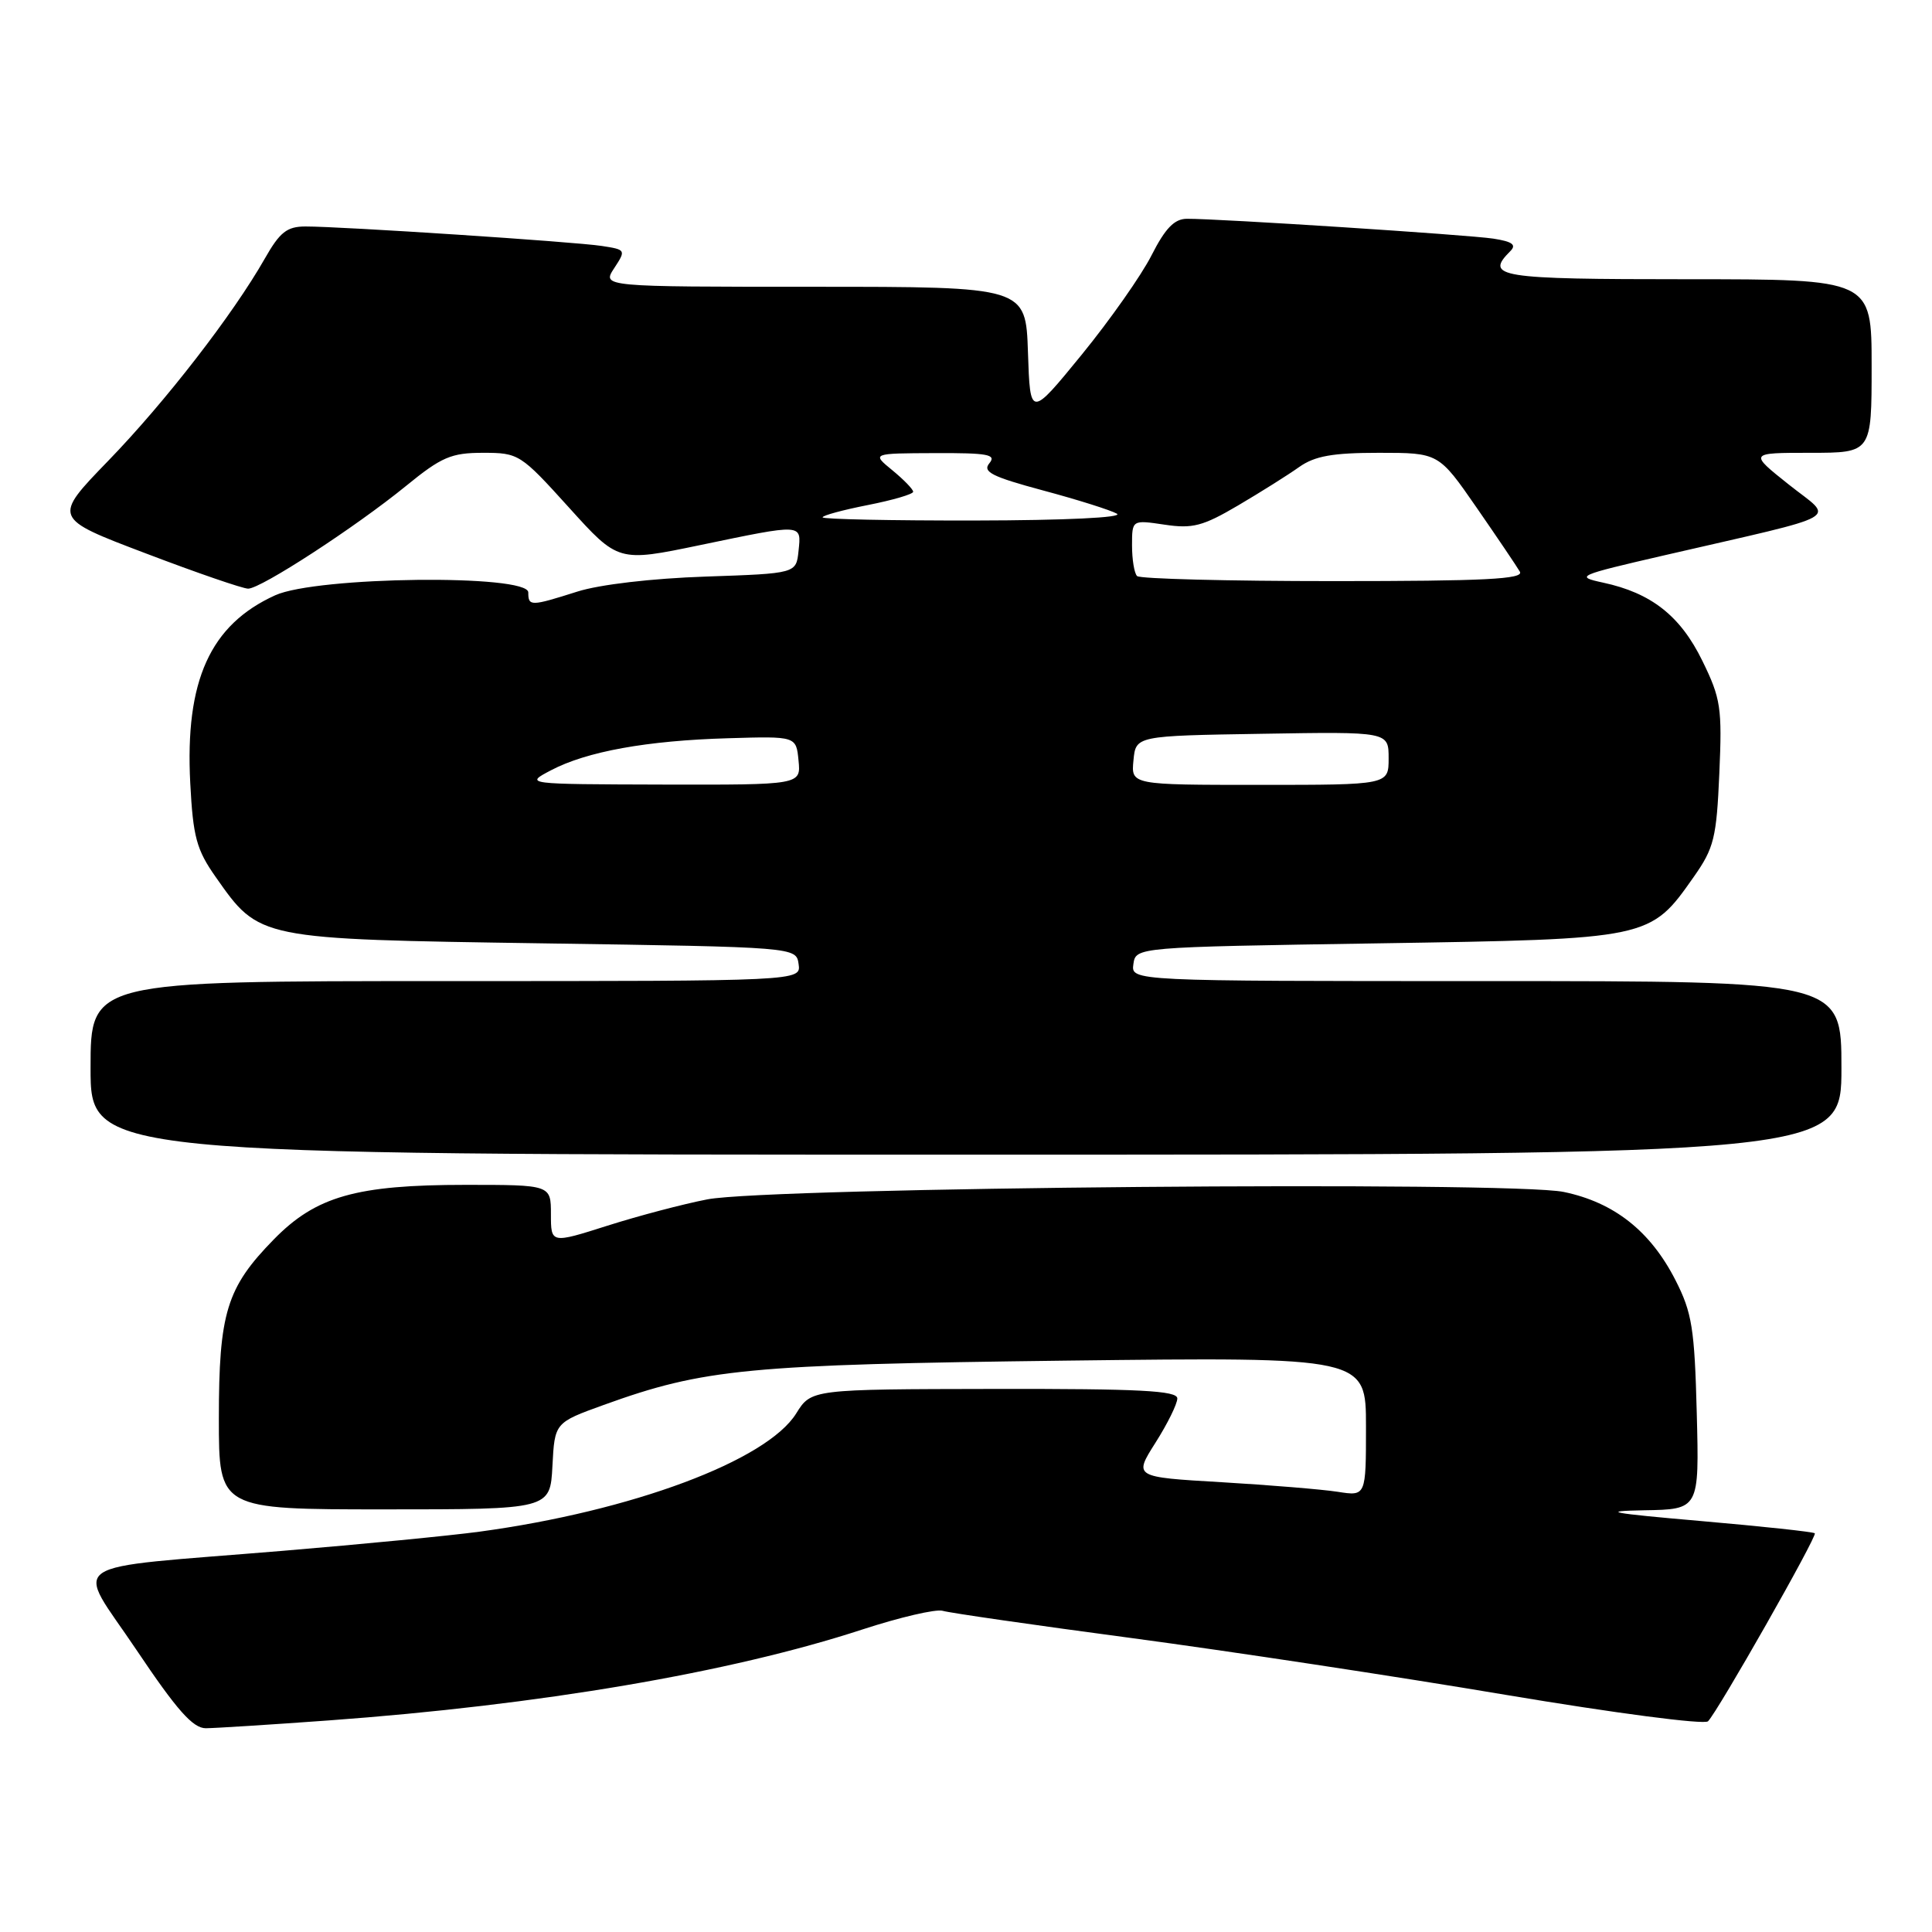 <?xml version="1.0" encoding="UTF-8" standalone="no"?>
<!DOCTYPE svg PUBLIC "-//W3C//DTD SVG 1.1//EN" "http://www.w3.org/Graphics/SVG/1.1/DTD/svg11.dtd" >
<svg xmlns="http://www.w3.org/2000/svg" xmlns:xlink="http://www.w3.org/1999/xlink" version="1.1" viewBox="0 0 256 256">
 <g >
 <path fill="currentColor"
d=" M 43.50 227.97 C 71.53 225.93 96.78 221.63 114.22 215.93 C 119.21 214.30 124.02 213.18 124.90 213.44 C 125.78 213.71 137.07 215.34 150.00 217.06 C 162.93 218.79 185.19 222.16 199.48 224.57 C 213.90 226.99 225.84 228.56 226.32 228.08 C 227.62 226.78 240.82 203.55 240.47 203.17 C 240.30 202.98 233.49 202.25 225.33 201.54 C 213.35 200.50 211.91 200.23 217.83 200.12 C 225.16 200.00 225.16 200.00 224.83 187.25 C 224.54 176.02 224.20 173.92 222.01 169.63 C 218.69 163.12 213.88 159.33 207.21 157.94 C 200.12 156.47 102.06 157.32 93.74 158.92 C 90.57 159.53 84.61 161.10 80.49 162.41 C 73.00 164.79 73.00 164.79 73.00 160.89 C 73.00 157.00 73.00 157.00 61.68 157.00 C 47.20 157.00 41.87 158.52 36.29 164.22 C 30.02 170.62 29.00 173.95 29.00 187.97 C 29.00 200.00 29.00 200.00 50.95 200.00 C 72.90 200.00 72.90 200.00 73.20 194.25 C 73.50 188.51 73.50 188.51 80.00 186.16 C 93.29 181.36 99.03 180.81 141.25 180.29 C 181.00 179.81 181.00 179.81 181.00 189.03 C 181.00 198.26 181.00 198.26 177.25 197.67 C 175.19 197.35 168.26 196.78 161.86 196.40 C 150.22 195.72 150.22 195.72 153.11 191.16 C 154.70 188.66 156.00 186.02 156.00 185.30 C 156.00 184.27 151.04 184.01 131.75 184.04 C 107.50 184.08 107.50 184.08 105.50 187.29 C 101.60 193.55 83.73 200.22 63.50 202.96 C 59.65 203.48 47.95 204.62 37.50 205.49 C 7.69 207.97 9.92 206.46 18.08 218.62 C 23.44 226.61 25.56 229.00 27.27 229.00 C 28.50 228.99 35.80 228.53 43.50 227.97 Z  M 244.00 141.50 C 244.00 130.00 244.00 130.00 196.93 130.00 C 149.86 130.00 149.86 130.00 150.18 127.75 C 150.50 125.50 150.50 125.50 182.50 125.00 C 218.71 124.43 218.63 124.45 224.44 116.18 C 227.12 112.37 227.45 111.02 227.82 102.48 C 228.20 93.79 228.02 92.56 225.57 87.56 C 222.66 81.60 218.80 78.57 212.41 77.20 C 208.66 76.39 208.98 76.25 220.50 73.59 C 244.94 67.95 243.06 69.01 237.03 64.21 C 231.74 60.00 231.74 60.00 239.87 60.00 C 248.00 60.00 248.00 60.00 248.00 48.50 C 248.00 37.00 248.00 37.00 223.50 37.00 C 198.48 37.00 196.69 36.71 200.13 33.27 C 200.97 32.43 200.39 32.01 197.88 31.62 C 194.52 31.11 161.53 28.97 157.27 28.99 C 155.61 29.00 154.41 30.24 152.59 33.82 C 151.25 36.47 147.08 42.40 143.33 47.00 C 136.50 55.36 136.50 55.36 136.21 46.68 C 135.92 38.00 135.92 38.00 107.85 38.00 C 79.77 38.00 79.77 38.00 81.38 35.54 C 82.96 33.13 82.94 33.08 79.74 32.59 C 76.13 32.03 45.14 30.00 40.48 30.01 C 38.02 30.01 37.08 30.76 35.09 34.26 C 30.88 41.66 21.91 53.25 14.33 61.07 C 6.99 68.65 6.99 68.65 19.30 73.32 C 26.07 75.90 32.18 78.00 32.88 78.00 C 34.57 78.00 47.07 69.87 53.80 64.39 C 58.50 60.55 59.79 60.00 64.01 60.00 C 68.73 60.00 68.98 60.16 75.38 67.24 C 81.92 74.48 81.92 74.48 92.71 72.24 C 106.47 69.38 106.19 69.36 105.81 73.00 C 105.50 75.99 105.50 75.99 93.50 76.40 C 86.41 76.64 79.45 77.45 76.50 78.39 C 70.32 80.35 70.00 80.36 70.00 78.50 C 70.00 76.06 41.96 76.38 36.46 78.88 C 27.85 82.79 24.50 90.18 25.21 103.77 C 25.58 110.91 26.04 112.60 28.59 116.22 C 34.40 124.49 34.11 124.43 72.00 125.00 C 105.50 125.50 105.50 125.50 105.82 127.75 C 106.14 130.00 106.14 130.00 59.07 130.00 C 12.00 130.00 12.00 130.00 12.00 141.50 C 12.00 153.00 12.00 153.00 128.00 153.00 C 244.00 153.00 244.00 153.00 244.00 141.50 Z  M 73.00 102.07 C 77.75 99.57 85.72 98.13 96.50 97.82 C 105.50 97.55 105.50 97.55 105.81 100.78 C 106.13 104.00 106.13 104.00 87.81 103.96 C 69.50 103.91 69.50 103.91 73.00 102.07 Z  M 150.19 100.75 C 150.50 97.50 150.50 97.50 167.25 97.23 C 184.00 96.95 184.00 96.95 184.00 100.48 C 184.00 104.00 184.00 104.00 166.94 104.00 C 149.87 104.00 149.87 104.00 150.19 100.75 Z  M 150.67 76.33 C 150.30 75.97 150.00 74.14 150.00 72.27 C 150.00 68.88 150.00 68.88 154.31 69.52 C 158.02 70.08 159.39 69.72 164.06 66.97 C 167.05 65.21 170.69 62.92 172.15 61.88 C 174.22 60.42 176.58 60.00 182.72 60.00 C 190.63 60.00 190.63 60.00 195.65 67.25 C 198.41 71.24 200.99 75.06 201.39 75.75 C 201.96 76.74 196.76 77.00 176.73 77.00 C 162.76 77.00 151.03 76.70 150.67 76.33 Z  M 109.00 68.55 C 109.00 68.30 111.70 67.57 115.00 66.92 C 118.30 66.27 121.00 65.48 121.00 65.16 C 121.00 64.84 119.76 63.56 118.25 62.32 C 115.50 60.07 115.50 60.07 123.87 60.04 C 130.89 60.01 132.06 60.22 131.10 61.38 C 130.15 62.52 131.42 63.16 138.22 64.99 C 142.78 66.21 147.18 67.60 148.00 68.07 C 148.88 68.58 141.15 68.95 129.25 68.97 C 118.11 68.99 109.00 68.80 109.00 68.55 Z "/>
</g>
</svg>